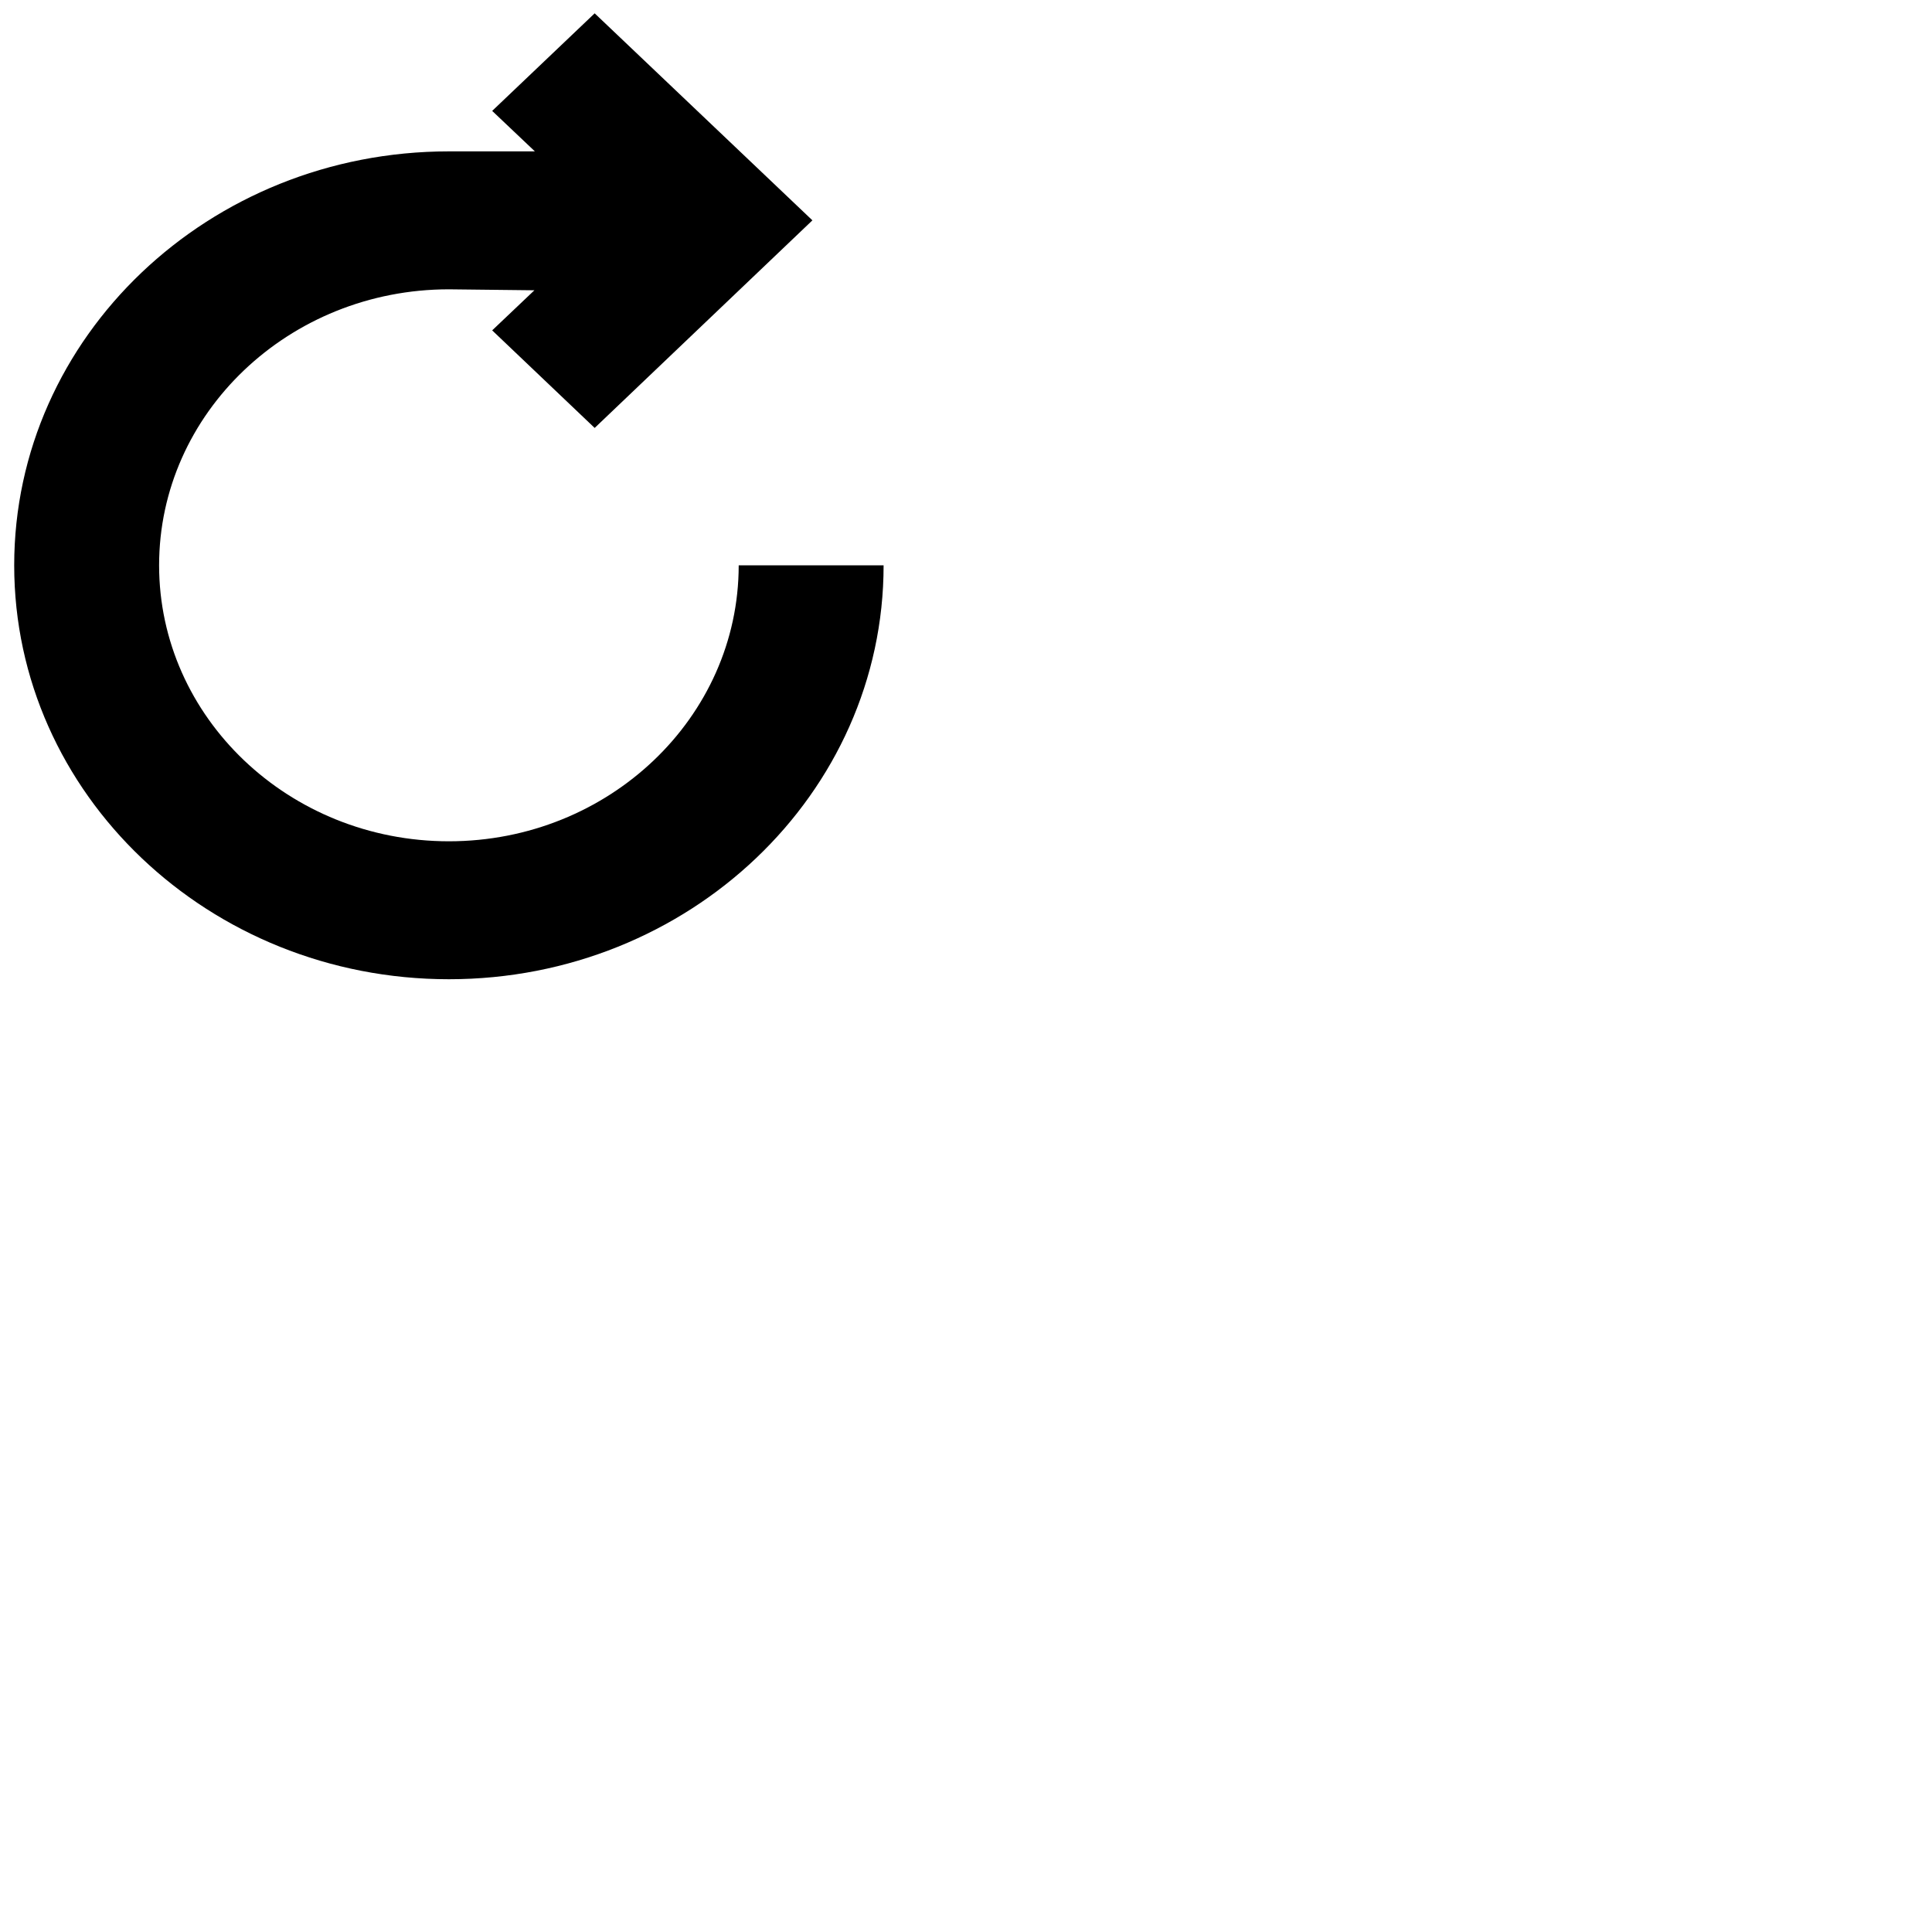 <?xml version="1.0" encoding="utf-8"?>
<!-- Generator: Adobe Illustrator 17.1.0, SVG Export Plug-In . SVG Version: 6.00 Build 0)  -->
<!DOCTYPE svg PUBLIC "-//W3C//DTD SVG 1.1//EN" "http://www.w3.org/Graphics/SVG/1.1/DTD/svg11.dtd">
<svg version="1.1" id="Слой_1" xmlns="http://www.w3.org/2000/svg" xmlns:xlink="http://www.w3.org/1999/xlink" x="0px" y="0px"
	 width="20px" height="20px" viewBox="0 0 20 20" enable-background="new 0 0 20 20" xml:space="preserve">
<path d="M7.647,5.852c0,1.575-1.345,2.857-3,2.857c-1.655,0-3-1.282-3-2.857c0-1.575,1.345-2.857,3-2.857l0.885,0.01L5.095,3.42
	l1.061,1.01L8.41,2.281L6.156,0.138l-1.061,1.01l0.442,0.419H4.647c-2.484,0-4.5,1.918-4.5,4.285c0,2.367,2.016,4.285,4.5,4.285
	c2.484,0,4.5-1.918,4.5-4.285H7.647z"/>
</svg>
